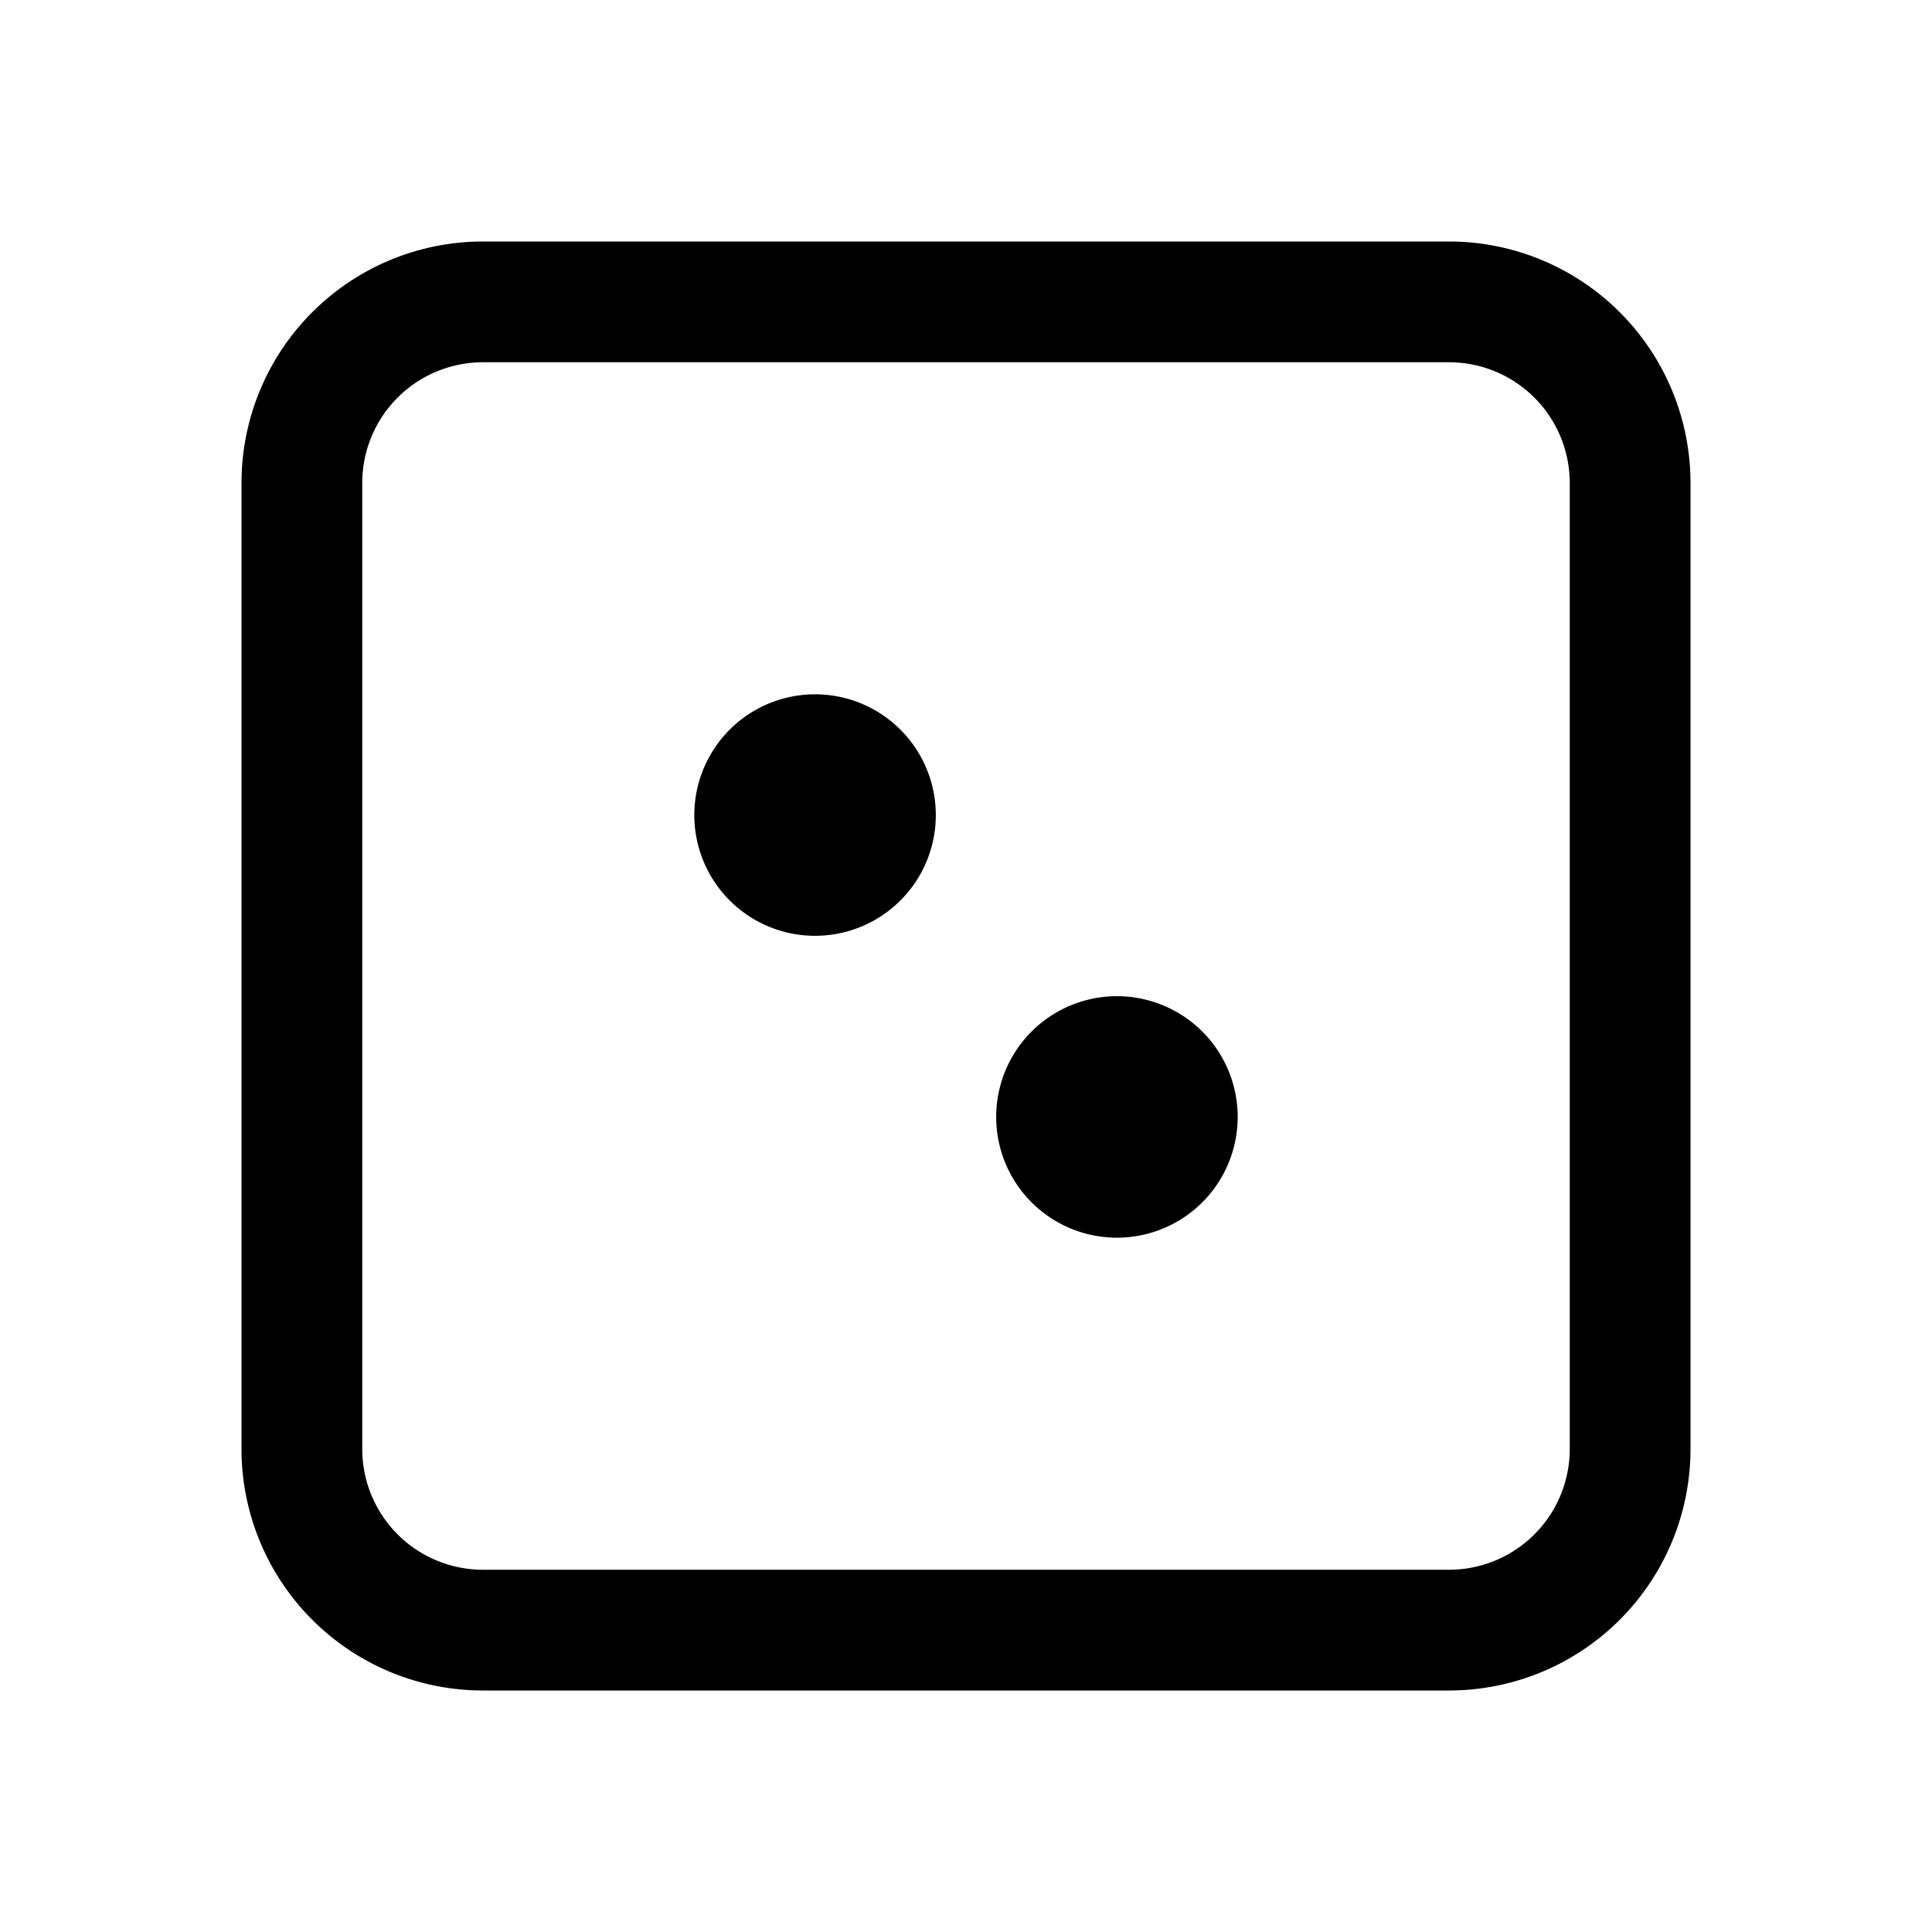 <svg xmlns="http://www.w3.org/2000/svg" fill="none" viewBox="0 0 32 32" stroke-width="2" stroke="currentColor" aria-hidden="true">
  <path stroke-linecap="round" stroke-linejoin="round" d="M24 5H8a3 3 0 00-3 3v16a3 3 0 003 3h16a3 3 0 003-3V8a3 3 0 00-3-3z"/>
  <path fill="#49536E" d="M13.5 14.5a1 1 0 100-2 1 1 0 000 2zM18.5 19.5a1 1 0 100-2 1 1 0 000 2z"/>
</svg>
